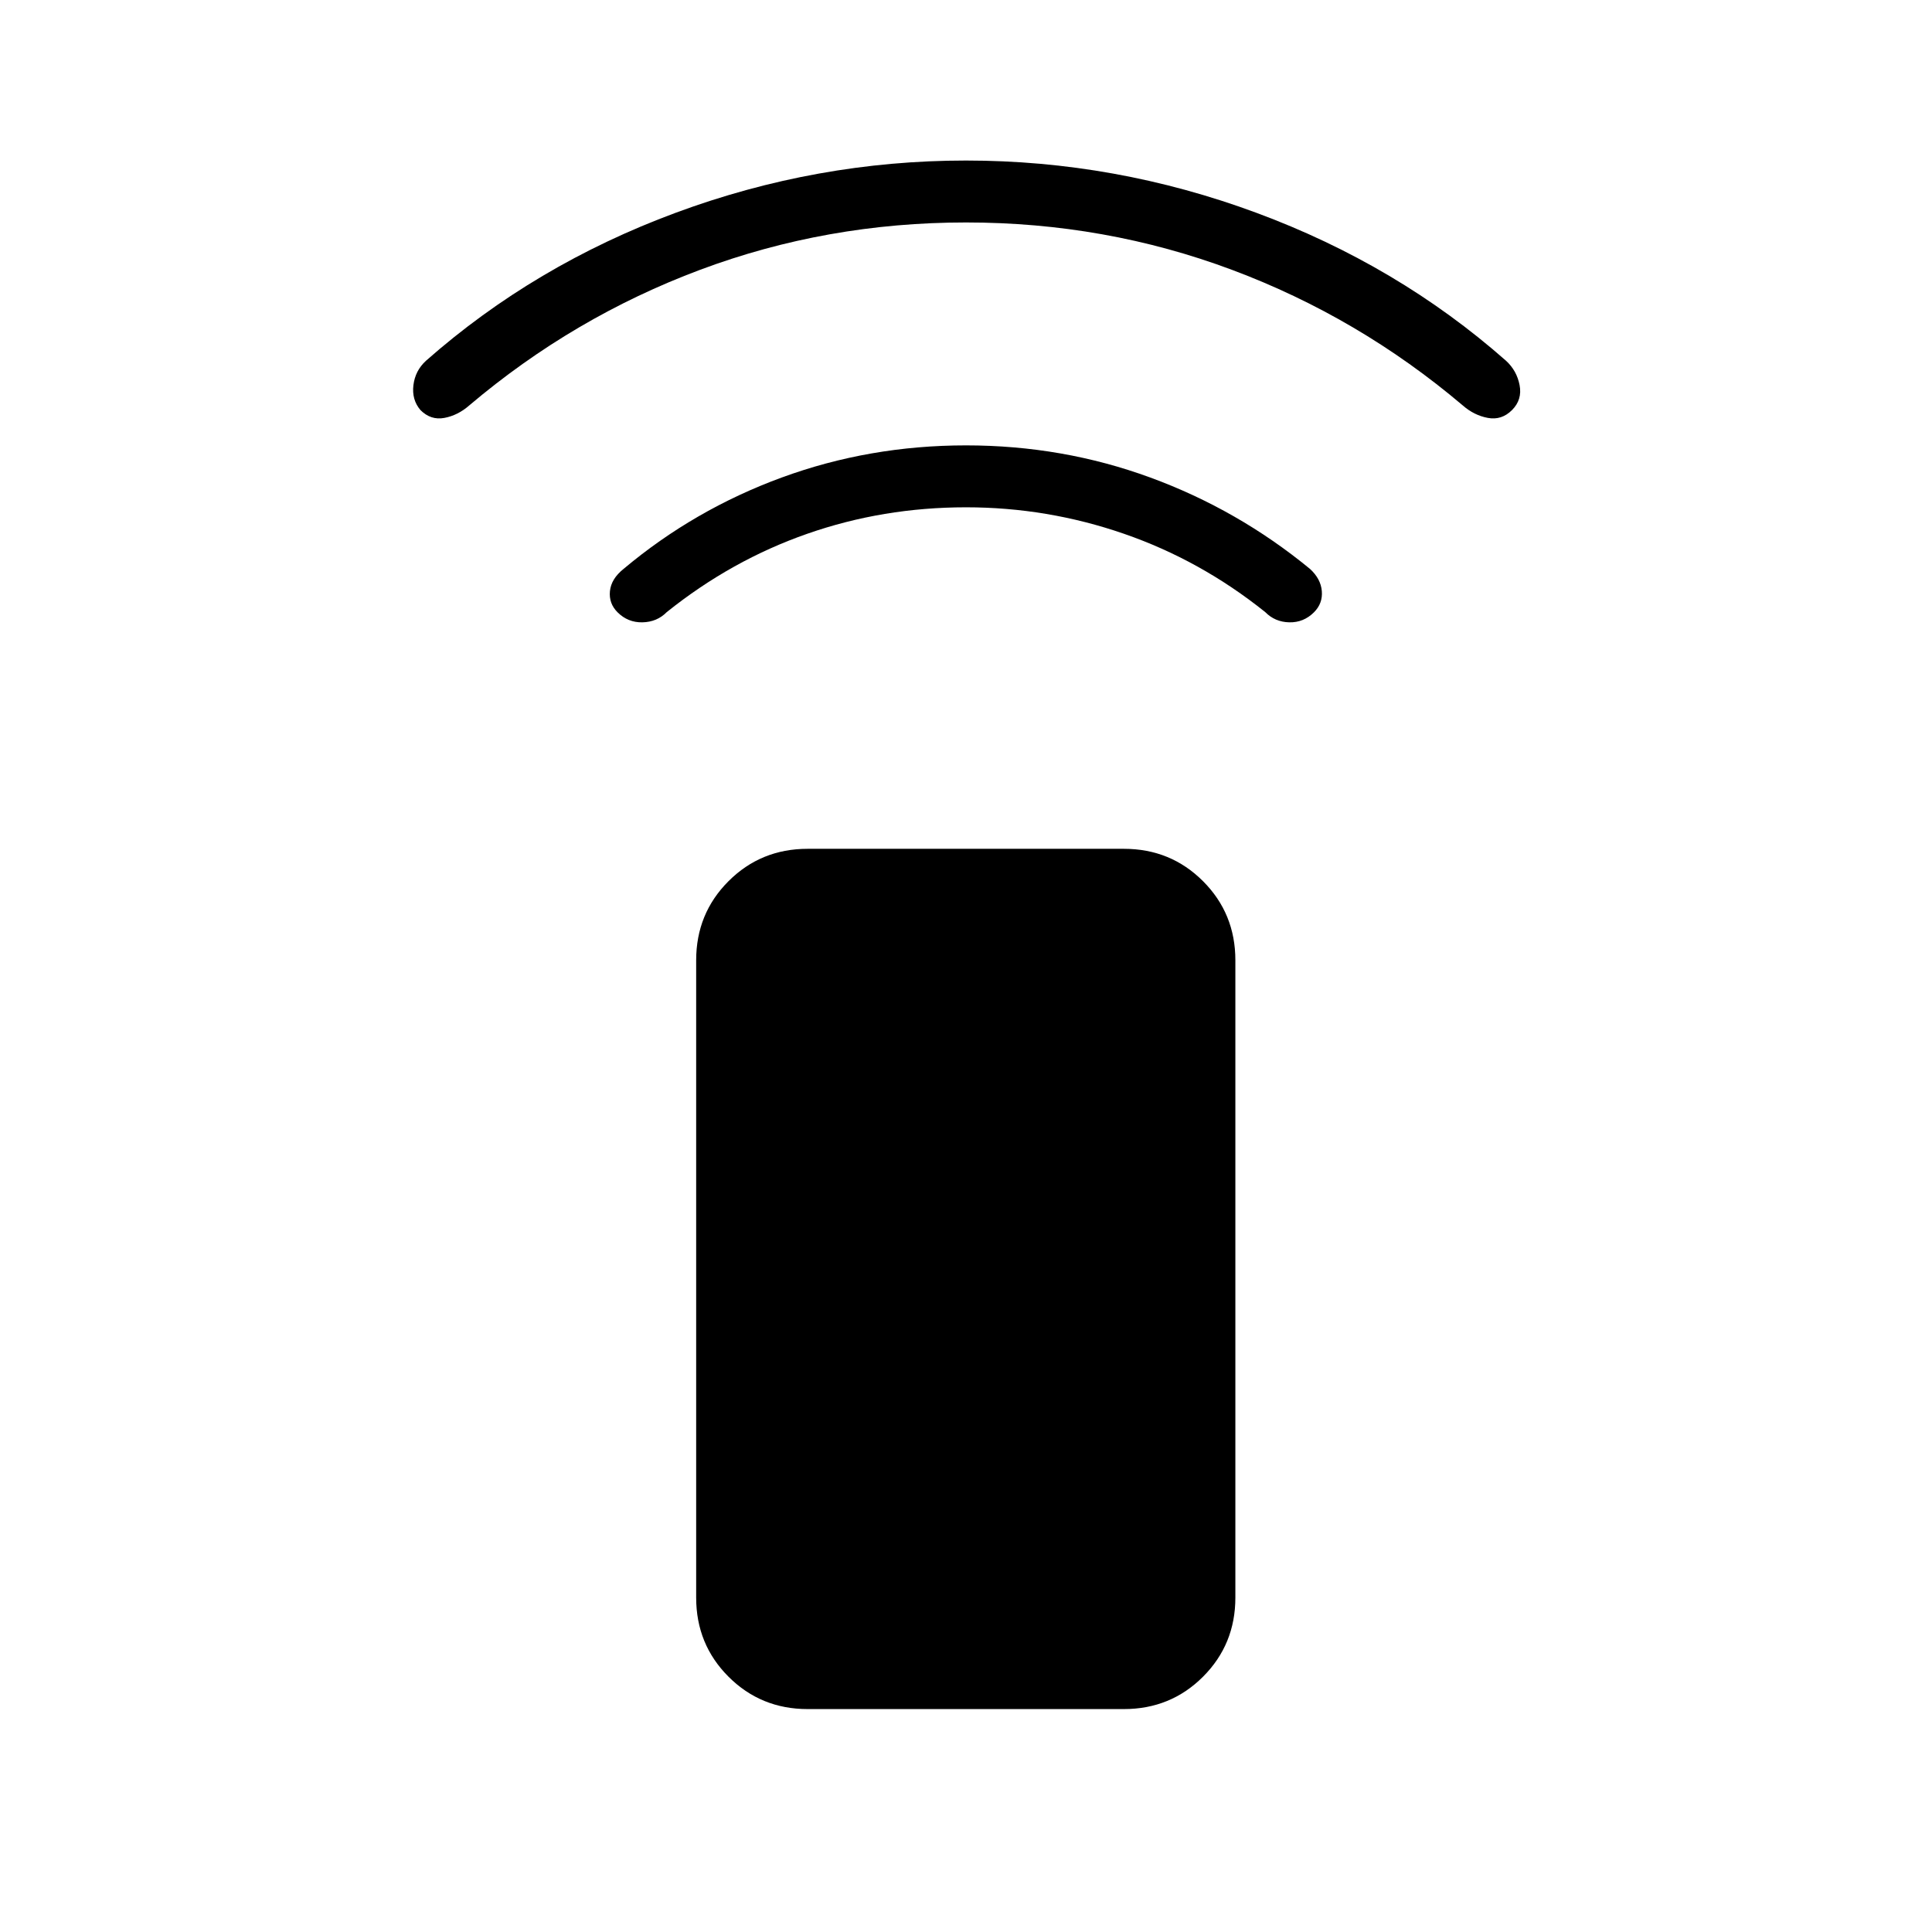 <svg xmlns="http://www.w3.org/2000/svg" width="48" height="48" viewBox="0 -960 960 960"><path d="M480-707.923q-41.231 0-78.885 13.154-37.654 13.153-69.807 38.923-4.847 4.923-12.077 5.077-7.231.153-12.385-5-4.385-4.385-3.769-10.501.615-6.115 6.769-11.038 35.077-29.462 78.615-45.423Q432-738.693 480-738.693t91.539 15.962q43.538 15.961 79.384 45.423 5.385 4.923 5.885 11.038.5 6.116-3.885 10.501-5.154 5.153-12.269 5-7.115-.154-11.962-5.077-32.153-25.77-70.192-38.923-38.038-13.154-78.5-13.154Zm0-141.539q-69.231 0-132.154 23.539-62.923 23.538-114.692 67.384-5.616 4.924-12.346 6.193-6.731 1.269-11.885-3.885-4.385-5.154-3.5-12.385.885-7.23 6.269-12.153 53.923-47.539 124.039-73.5Q405.846-880.231 480-880.231q74.154 0 144.269 25.962 70.116 25.961 124.039 73.5 5.384 4.923 6.769 12.153 1.385 7.231-3.769 12.385t-12 3.885q-6.846-1.269-12.462-6.193-51.769-43.846-114.692-67.384Q549.231-849.462 480-849.462Zm-78.693 738.693q-23.23 0-39.307-16.077t-16.077-39.308v-316.692q0-23.231 16.077-39.308 16.077-16.077 39.307-16.077h157.155q23.231 0 39.307 16.077 16.077 16.077 16.077 39.308v316.692q0 23.231-16.077 39.308-16.076 16.077-39.307 16.077H401.307Z"/></svg>